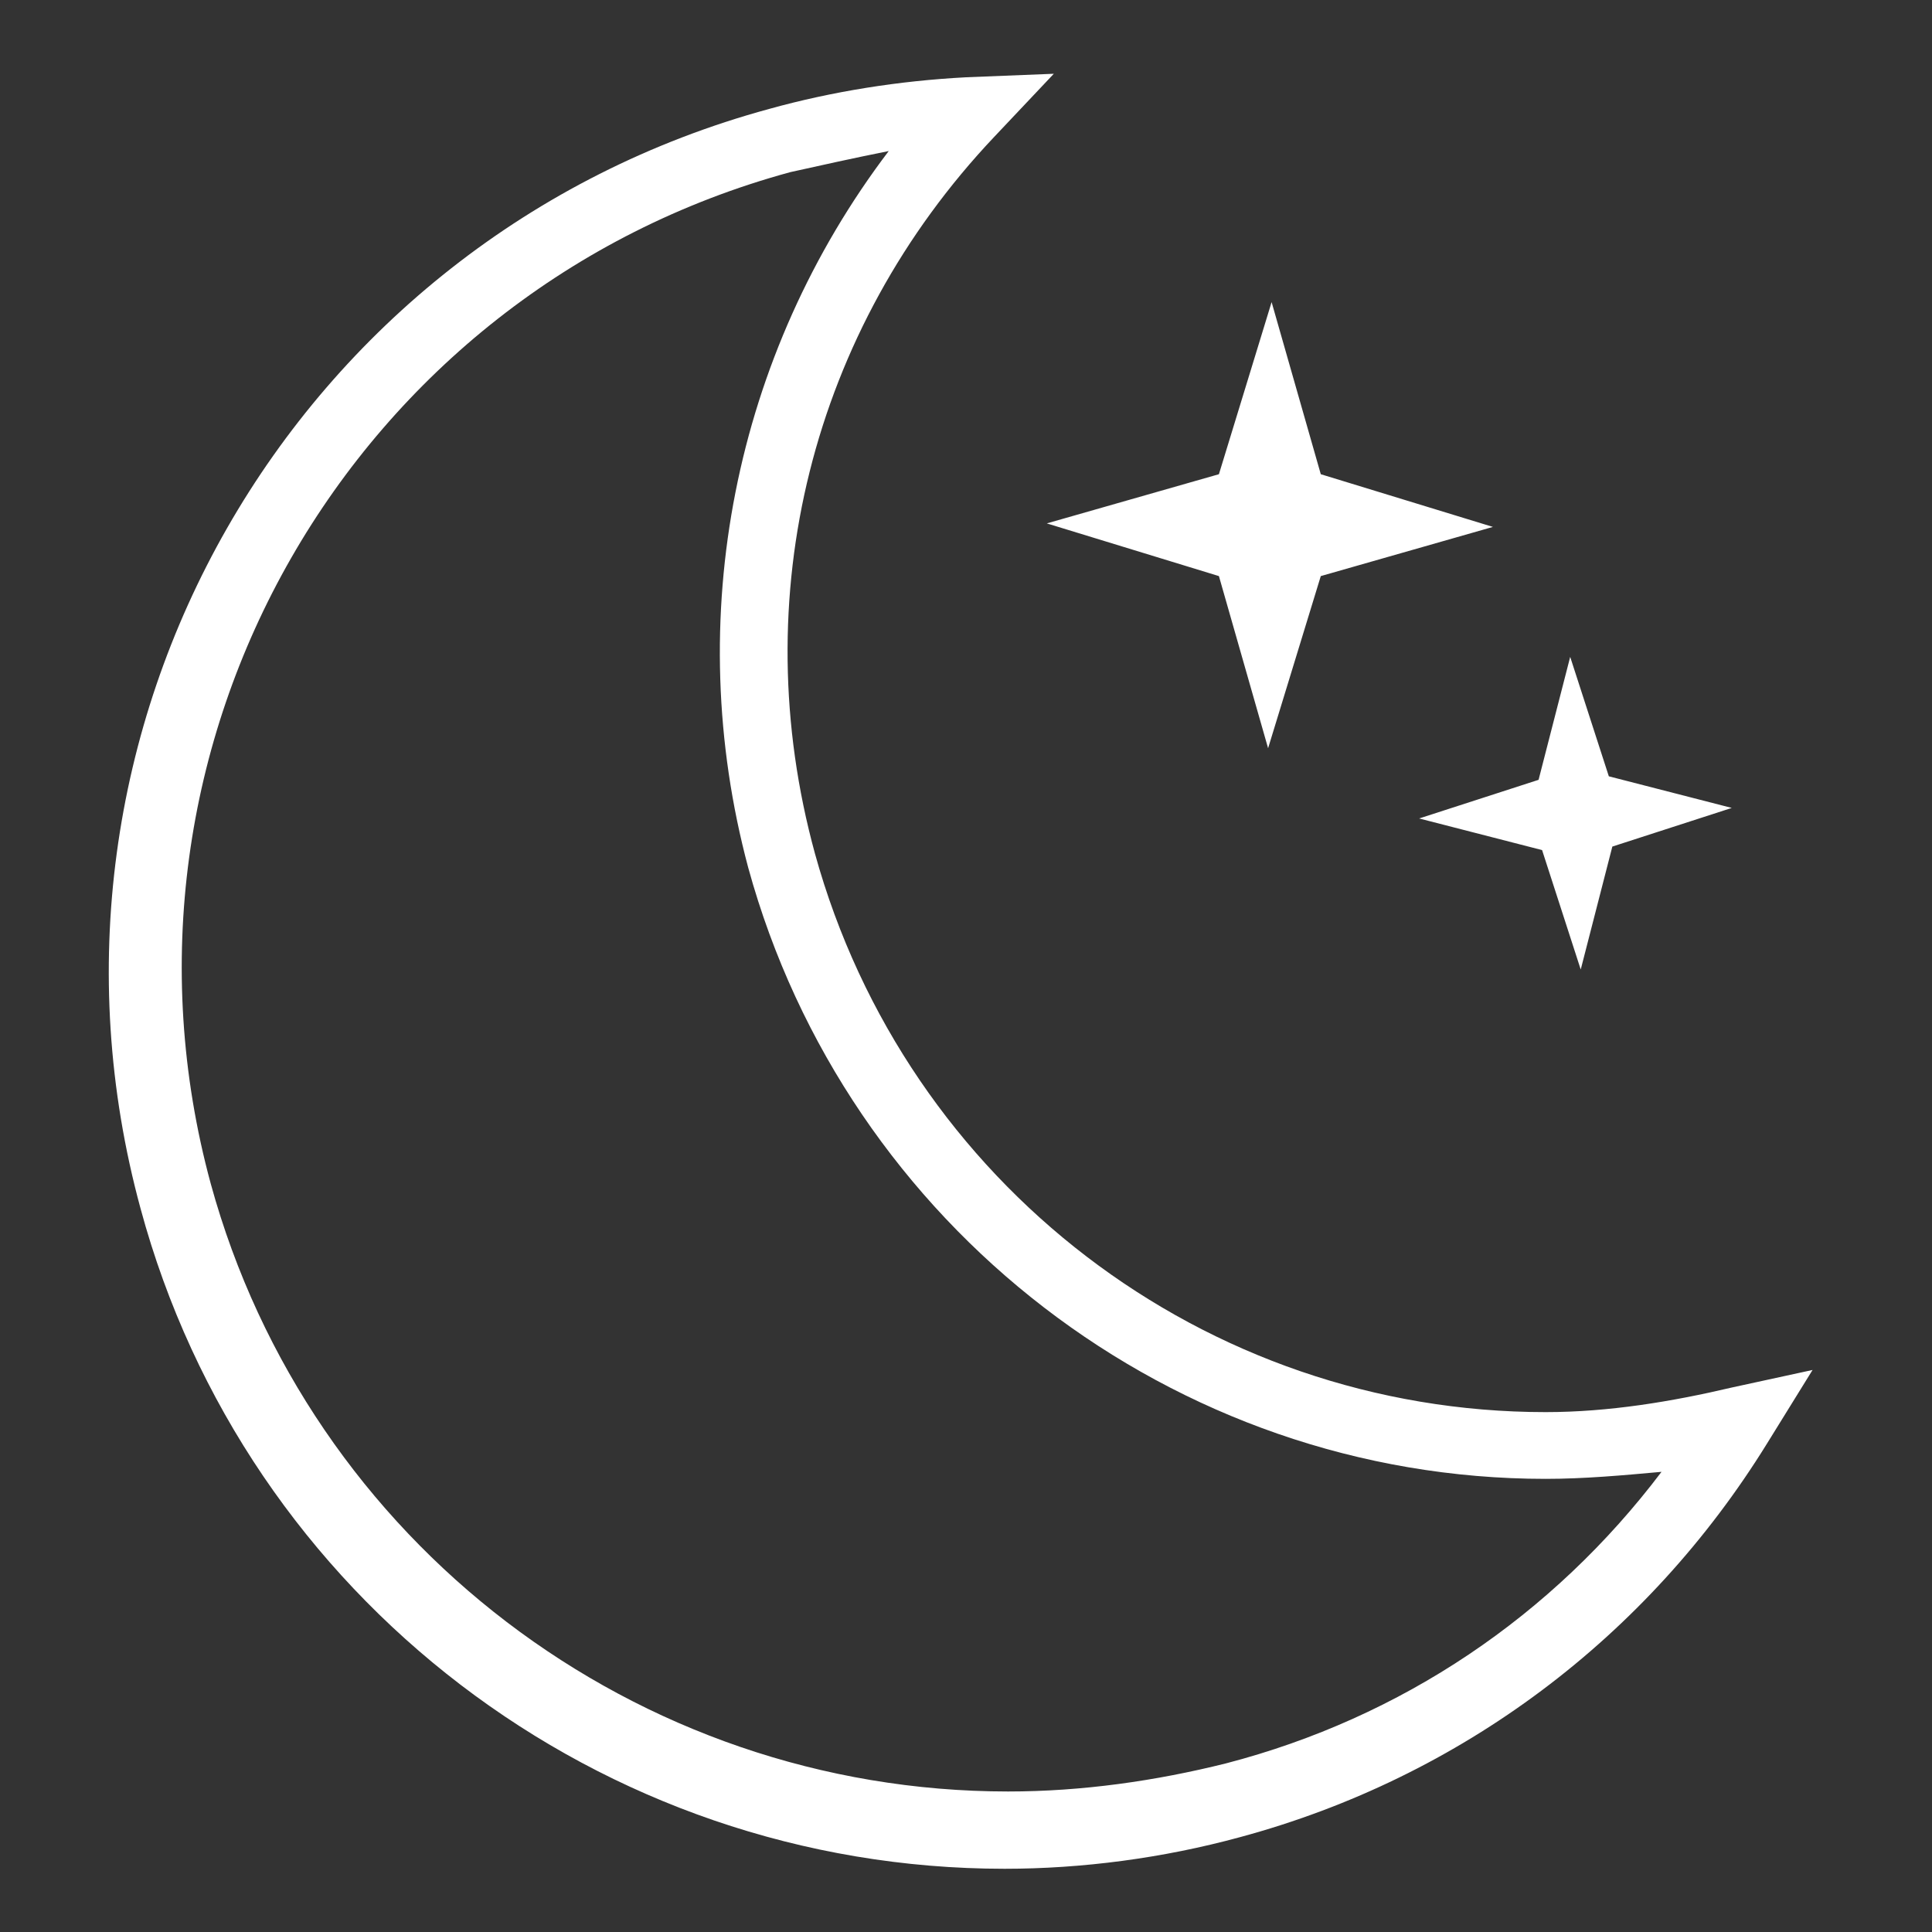 <?xml version="1.0" encoding="utf-8"?>
<!-- Generator: Adobe Illustrator 19.0.0, SVG Export Plug-In . SVG Version: 6.00 Build 0)  -->
<svg version="1.1" id="Capa_1" xmlns="http://www.w3.org/2000/svg" xmlns:xlink="http://www.w3.org/1999/xlink" x="0px" y="0px"
	 viewBox="-178.4 253.4 55 55" style="enable-background:new -178.4 253.4 55 55;" xml:space="preserve">
<rect x="-178.4" y="253.4" width="55" height="55" fill="#333333" stroke="none"/>
<style type="text/css">
	.st0{fill:#FFFFFF;}
</style>
<g>
	<path class="st0" d="M-129.1,292.9c-1.7,0.4-3.5,0.7-5.3,0.7c-9.7,0-18.2-6.5-20.8-15.9c-2-7.3-0.1-14.9,5.1-20.4l1.7-1.8l-2.5,0.1
		c-1.9,0.1-3.8,0.4-5.6,0.9c-13.6,3.7-21.6,17.7-17.9,31.3c3,11.1,13.1,18.8,24.6,18.8c2.2,0,4.5-0.3,6.7-0.9
		c6.3-1.7,11.6-5.7,15-11.2l1.3-2.1L-129.1,292.9z M-143.5,303.6c-2,0.5-4.1,0.8-6.2,0.8c-10.6,0-19.9-7.1-22.7-17.3
		c-3.4-12.5,4-25.4,16.5-28.8c0.9-0.2,1.8-0.4,2.8-0.6c-4.4,5.8-5.9,13.3-4,20.4c2.8,10.2,12.1,17.4,22.7,17.4
		c1.1,0,2.2-0.1,3.3-0.2C-134.2,299.4-138.5,302.3-143.5,303.6z M-148.6,268.3l4.9-1.4l1.5-4.9l1.4,4.9l4.9,1.5l-4.9,1.4l-1.5,4.9
		l-1.4-4.9L-148.6,268.3z M-138,276.7l3.4-1.1l0.9-3.5l1.1,3.4l3.5,0.9l-3.4,1.1l-0.9,3.5l-1.1-3.4L-138,276.7z"/>
</g>
</svg>
